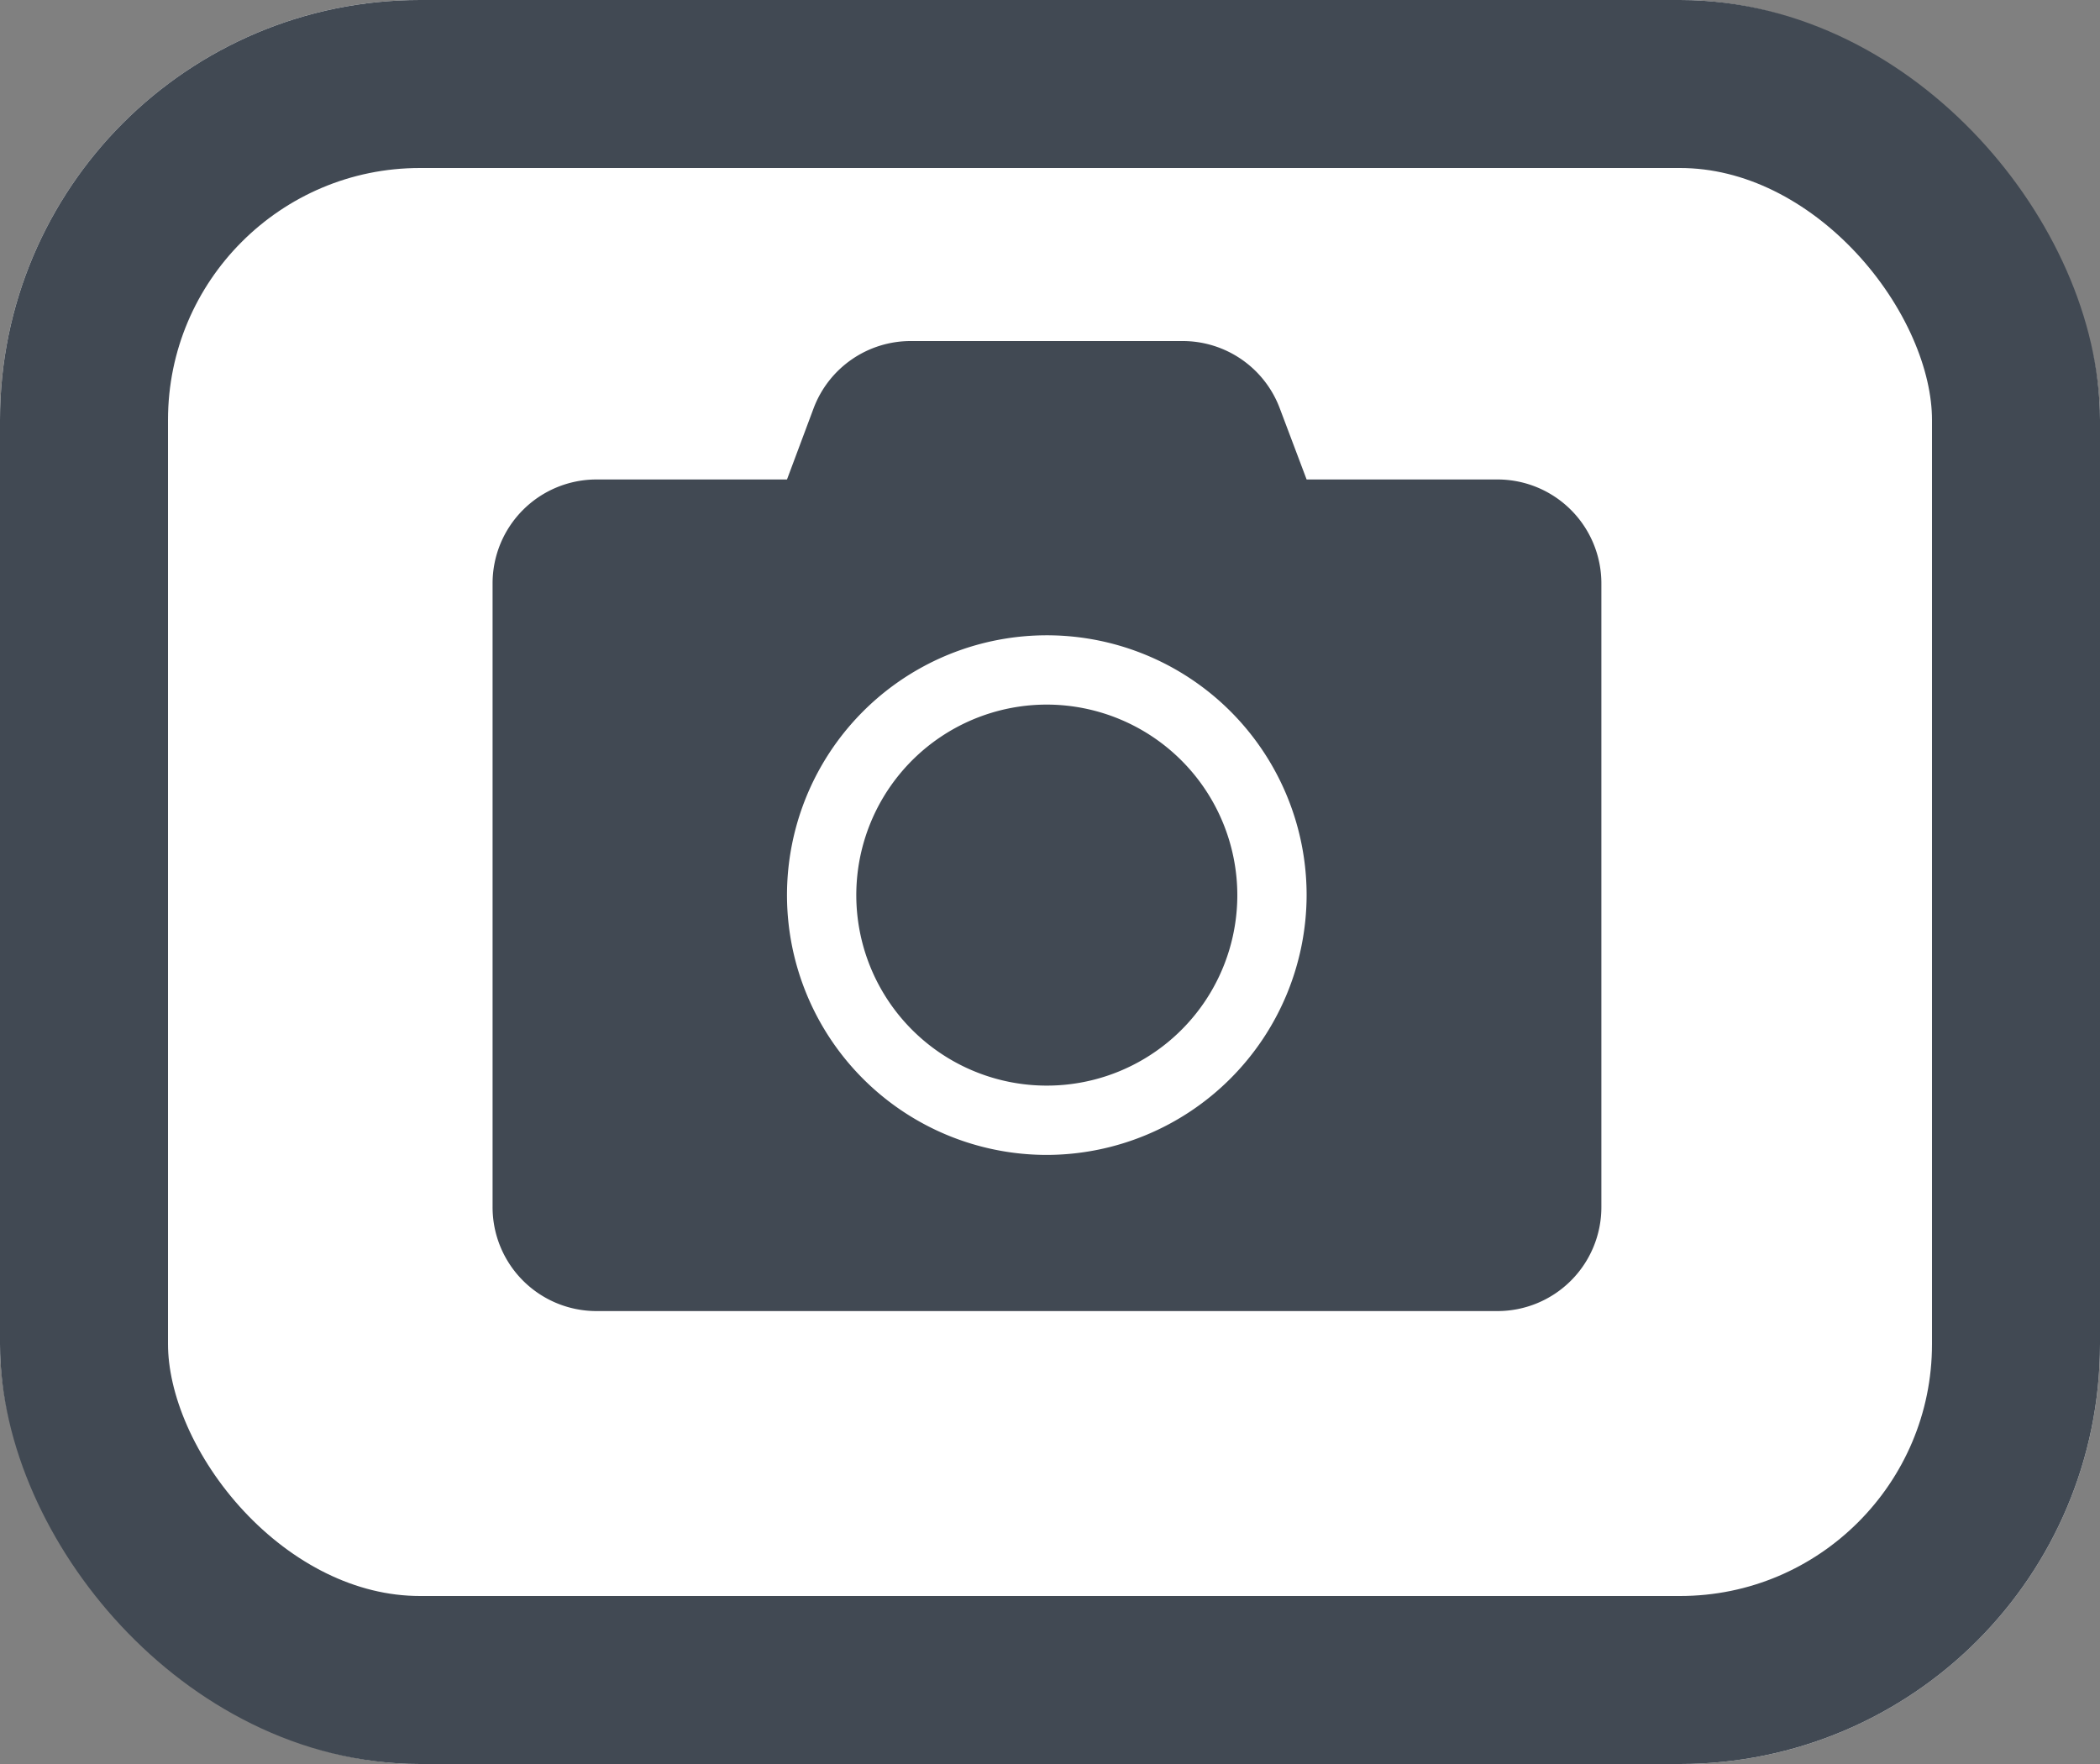 <svg xmlns="http://www.w3.org/2000/svg" width="25" height="21" viewBox="0 0 25 21">
  <rect x="0" y="0" width="25" height="21" fill="#808080" stroke="none"/>
  <g id="camera-outline-dark-gray" transform="translate(-1140 -58)">
    <g id="Rectangle_3225" data-name="Rectangle 3225" transform="translate(1140 58)" fill="#fff" stroke="#414953" stroke-width="2">
      <rect width="25" height="21" rx="5" stroke="none"/>
      <rect x="1" y="1" width="23" height="19" rx="4" fill="none"/>
    </g>
    <g id="Group_7528" data-name="Group 7528" transform="translate(1145.864 62.058)">
      <path id="Icon_awesome-camera" data-name="Icon awesome-camera" d="M13.2,5.137V12.56A1.237,1.237,0,0,1,11.959,13.8H1.237A1.237,1.237,0,0,1,0,12.56V5.137A1.237,1.237,0,0,1,1.237,3.9H3.505l.317-.848a1.235,1.235,0,0,1,1.157-.8H8.214a1.235,1.235,0,0,1,1.157.8l.32.848h2.268A1.237,1.237,0,0,1,13.2,5.137ZM9.691,8.848A3.093,3.093,0,1,0,6.6,11.941,3.1,3.1,0,0,0,9.691,8.848Zm-.825,0A2.268,2.268,0,1,1,6.6,6.58,2.271,2.271,0,0,1,8.866,8.848Z" transform="translate(0 -2.25)" fill="#414953"/>
    </g>
  </g>
</svg>
